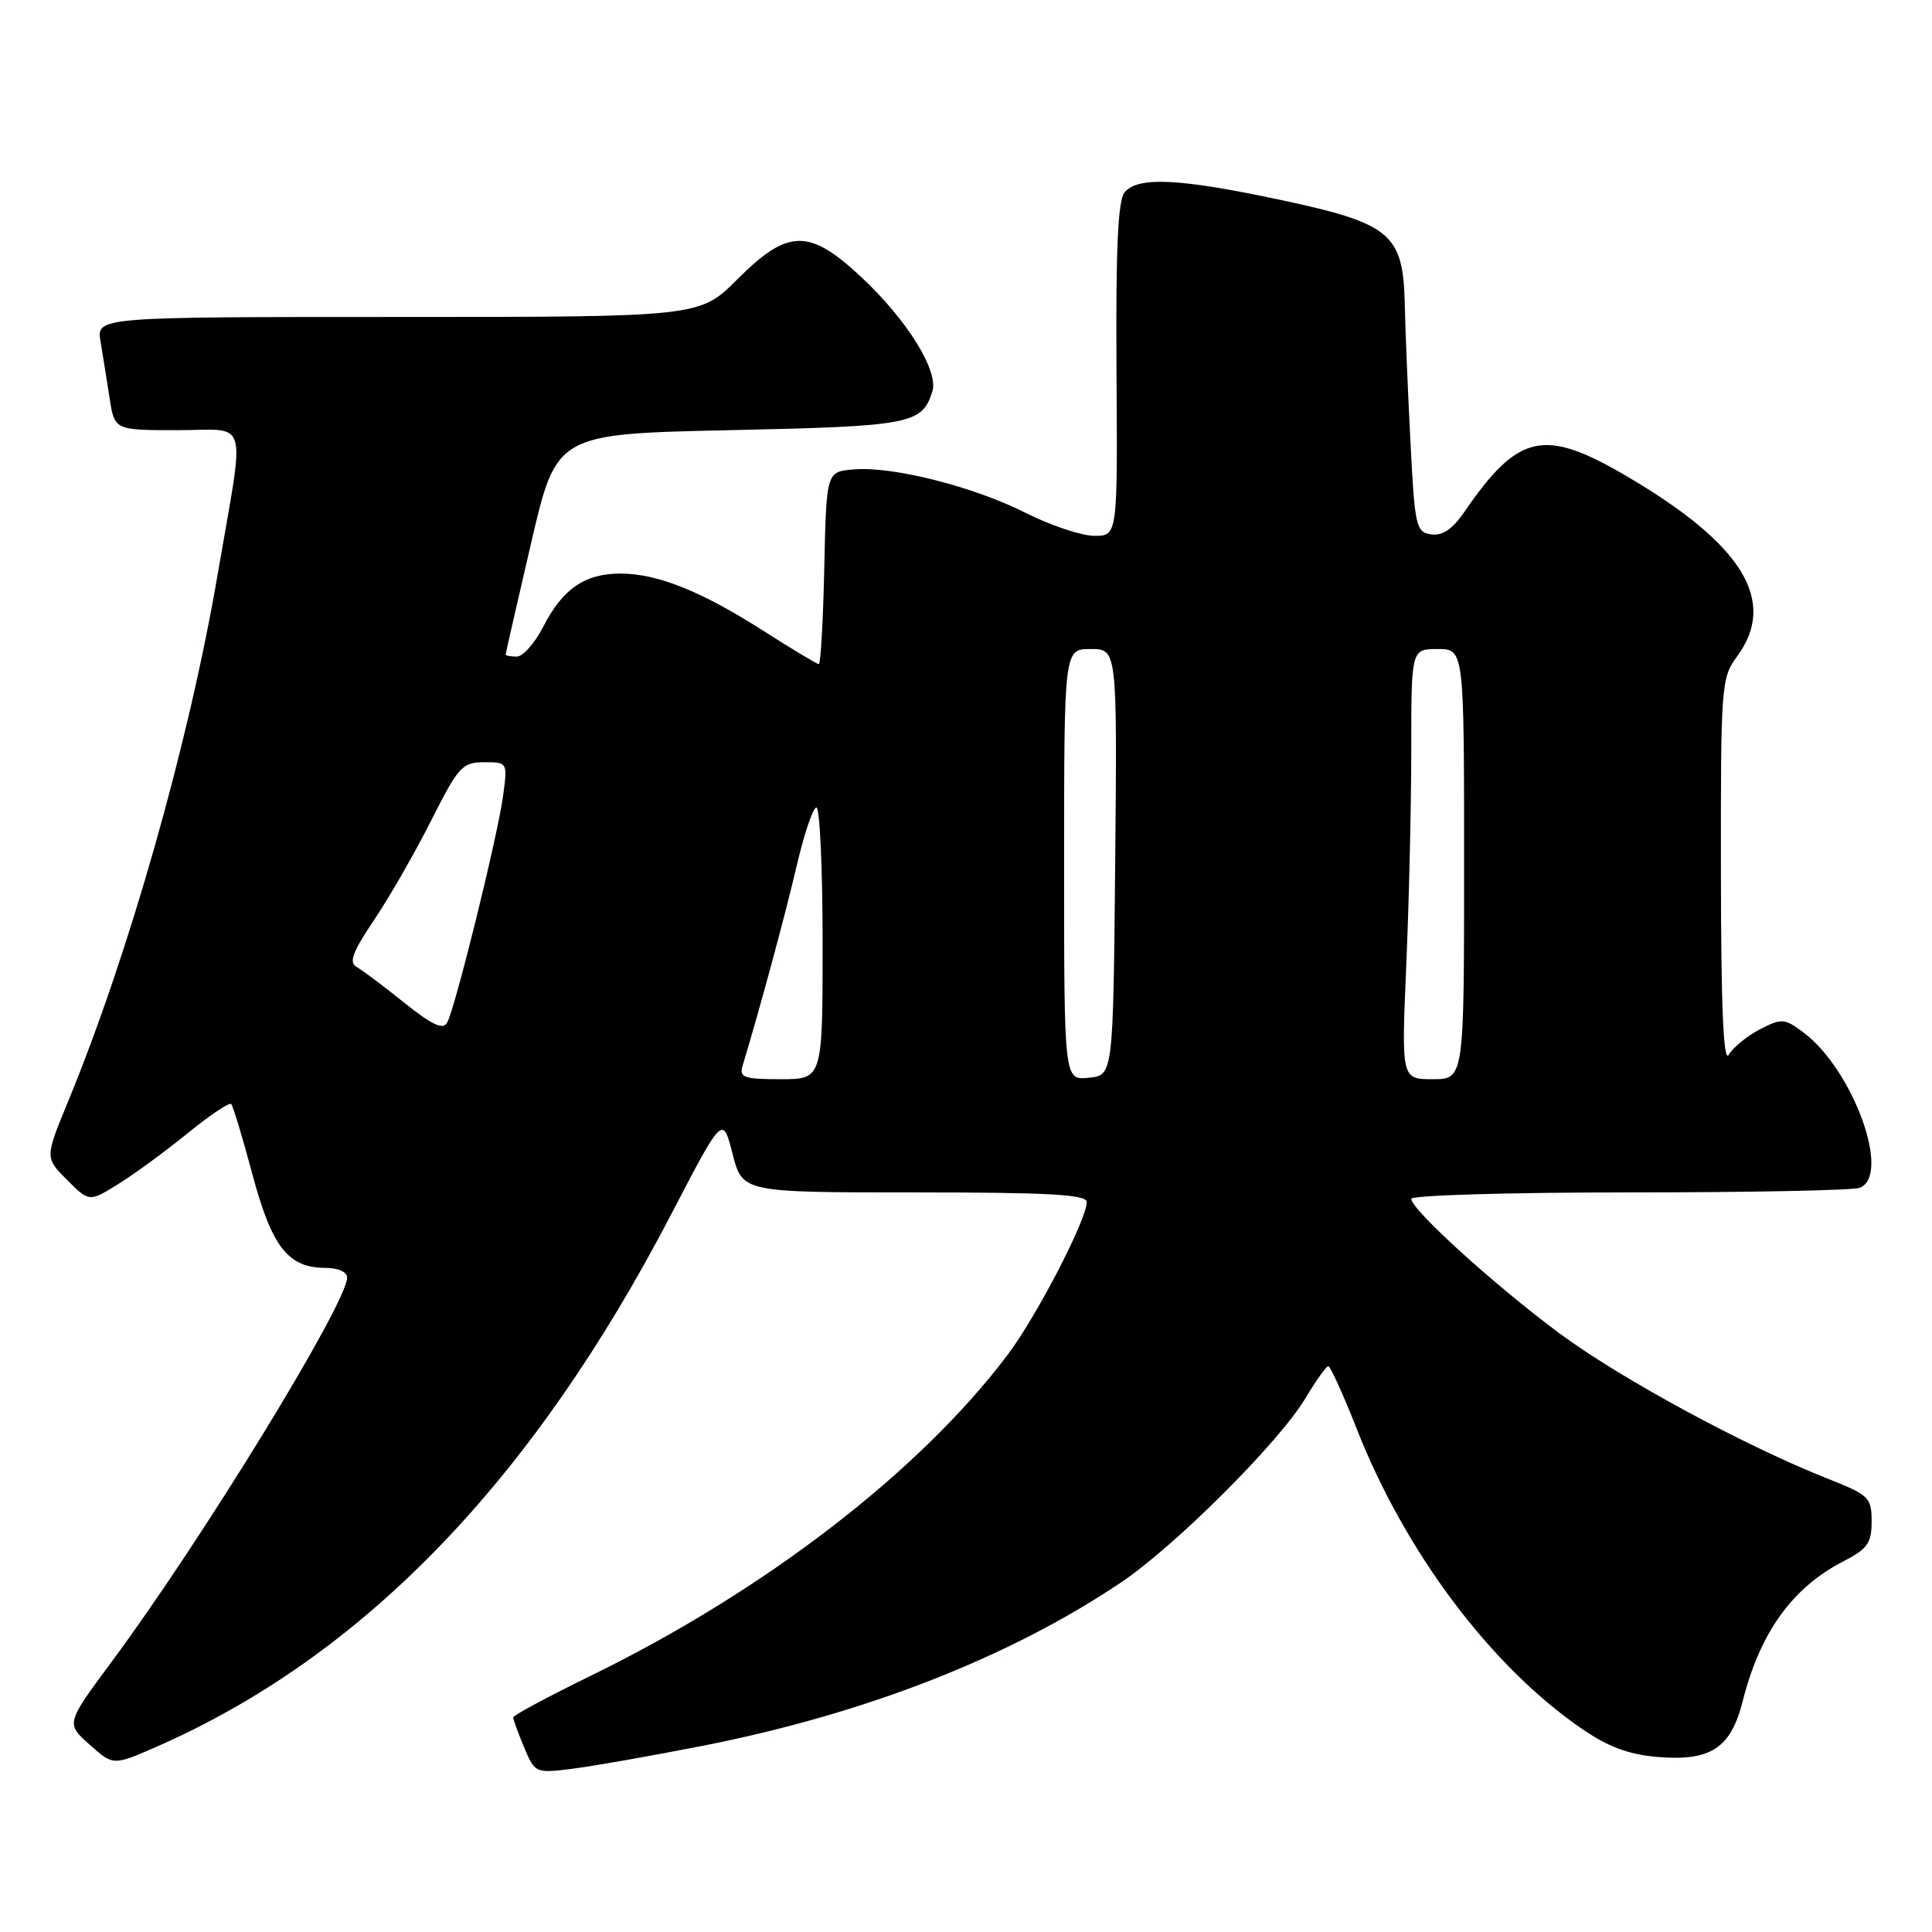 <?xml version="1.0" encoding="UTF-8" standalone="no"?>
<!DOCTYPE svg PUBLIC "-//W3C//DTD SVG 1.1//EN" "http://www.w3.org/Graphics/SVG/1.1/DTD/svg11.dtd" >
<svg xmlns="http://www.w3.org/2000/svg" xmlns:xlink="http://www.w3.org/1999/xlink" version="1.1" viewBox="0 0 256 256">
 <g >
 <path fill="currentColor"
d=" M 93.00 231.35 C 114.51 227.13 133.65 219.67 148.50 209.71 C 155.70 204.88 169.52 191.08 173.00 185.24 C 174.38 182.94 175.72 181.04 176.00 181.03 C 176.28 181.02 177.97 184.75 179.77 189.32 C 186.18 205.64 197.50 220.74 209.53 229.02 C 213.11 231.49 215.79 232.48 219.69 232.81 C 226.68 233.39 229.35 231.63 230.92 225.41 C 233.21 216.32 237.49 210.36 244.25 206.89 C 247.46 205.24 248.00 204.47 248.00 201.60 C 248.00 198.43 247.66 198.10 242.25 195.96 C 231.23 191.61 214.76 182.69 206.66 176.69 C 198.07 170.33 187.00 160.28 187.00 158.85 C 187.00 158.38 200.01 158.00 215.92 158.00 C 231.82 158.00 245.55 157.73 246.42 157.39 C 250.67 155.76 245.50 141.61 238.88 136.74 C 236.44 134.93 236.07 134.91 233.18 136.40 C 231.49 137.28 229.64 138.79 229.08 139.75 C 228.37 140.97 228.05 133.72 228.03 115.71 C 228.00 90.85 228.08 89.81 230.15 87.01 C 235.59 79.65 230.94 72.09 215.36 62.99 C 204.57 56.68 201.16 57.46 194.05 67.81 C 192.47 70.11 191.14 71.02 189.64 70.81 C 187.63 70.52 187.46 69.78 186.89 58.50 C 186.55 51.90 186.21 43.71 186.14 40.31 C 185.93 30.98 184.32 29.62 169.77 26.51 C 156.33 23.64 150.78 23.36 149.02 25.48 C 148.13 26.55 147.84 32.89 147.94 48.98 C 148.09 71.00 148.09 71.00 145.01 71.00 C 143.33 71.00 139.26 69.64 135.97 67.99 C 129.03 64.48 118.30 61.76 113.12 62.20 C 109.50 62.50 109.50 62.50 109.22 75.25 C 109.07 82.26 108.74 88.00 108.50 88.00 C 108.26 88.00 105.01 86.05 101.28 83.67 C 92.95 78.34 87.13 76.00 82.20 76.00 C 77.49 76.00 74.53 78.04 71.97 83.07 C 70.86 85.23 69.29 87.00 68.48 87.00 C 67.67 87.00 67.00 86.88 67.00 86.73 C 67.00 86.58 68.52 79.94 70.37 71.98 C 73.73 57.50 73.73 57.50 96.72 57.00 C 120.70 56.48 122.17 56.20 123.54 51.88 C 124.40 49.16 120.21 42.40 114.13 36.72 C 107.21 30.25 104.42 30.30 97.71 37.00 C 92.71 42.00 92.71 42.00 52.75 42.00 C 12.78 42.00 12.78 42.00 13.32 45.25 C 13.62 47.04 14.16 50.41 14.52 52.75 C 15.18 57.00 15.18 57.00 23.53 57.00 C 33.12 57.00 32.50 54.78 28.86 76.00 C 25.03 98.42 17.09 126.38 9.01 145.98 C 5.95 153.41 5.95 153.41 8.88 156.34 C 11.82 159.28 11.82 159.28 15.66 156.90 C 17.77 155.60 21.90 152.57 24.84 150.18 C 27.77 147.79 30.38 146.04 30.63 146.29 C 30.88 146.54 32.14 150.72 33.44 155.58 C 36.01 165.22 38.18 168.00 43.11 168.00 C 44.79 168.00 46.00 168.54 46.00 169.27 C 46.00 172.66 26.75 204.07 14.81 220.17 C 8.73 228.37 8.73 228.37 11.87 231.17 C 15.00 233.97 15.00 233.97 20.75 231.45 C 48.16 219.42 70.56 196.23 88.97 160.84 C 95.76 147.79 95.76 147.79 97.07 152.89 C 98.38 158.00 98.38 158.00 121.19 158.00 C 139.04 158.00 144.00 158.28 144.00 159.28 C 144.00 161.59 137.37 174.40 133.53 179.50 C 121.88 194.97 101.31 210.81 78.25 222.06 C 72.61 224.82 68.00 227.29 68.00 227.57 C 68.00 227.84 68.65 229.62 69.44 231.52 C 70.87 234.93 70.96 234.97 75.69 234.39 C 78.34 234.07 86.12 232.70 93.00 231.35 Z  M 98.39 141.25 C 100.73 133.50 104.06 121.18 105.56 114.75 C 106.55 110.49 107.73 107.00 108.18 107.00 C 108.63 107.00 109.00 115.10 109.00 125.00 C 109.00 143.00 109.00 143.00 103.43 143.00 C 98.60 143.00 97.93 142.77 98.39 141.25 Z  M 141.00 114.56 C 141.00 86.00 141.00 86.00 144.52 86.00 C 148.03 86.00 148.03 86.00 147.77 114.25 C 147.50 142.50 147.50 142.50 144.25 142.81 C 141.00 143.13 141.00 143.13 141.00 114.56 Z  M 186.34 127.84 C 186.70 119.50 187.00 106.68 187.00 99.34 C 187.00 86.00 187.00 86.00 190.50 86.00 C 194.00 86.00 194.00 86.00 194.00 114.50 C 194.00 143.00 194.00 143.00 189.84 143.00 C 185.69 143.00 185.69 143.00 186.34 127.84 Z  M 53.56 132.86 C 50.85 130.68 48.01 128.55 47.26 128.13 C 46.19 127.53 46.70 126.17 49.55 121.93 C 51.57 118.94 54.97 113.01 57.12 108.75 C 60.74 101.57 61.25 101.00 64.15 101.00 C 67.27 101.00 67.27 101.00 66.65 105.53 C 65.91 110.94 60.30 133.65 59.24 135.52 C 58.69 136.49 57.23 135.80 53.56 132.86 Z "/>
</g>
</svg>